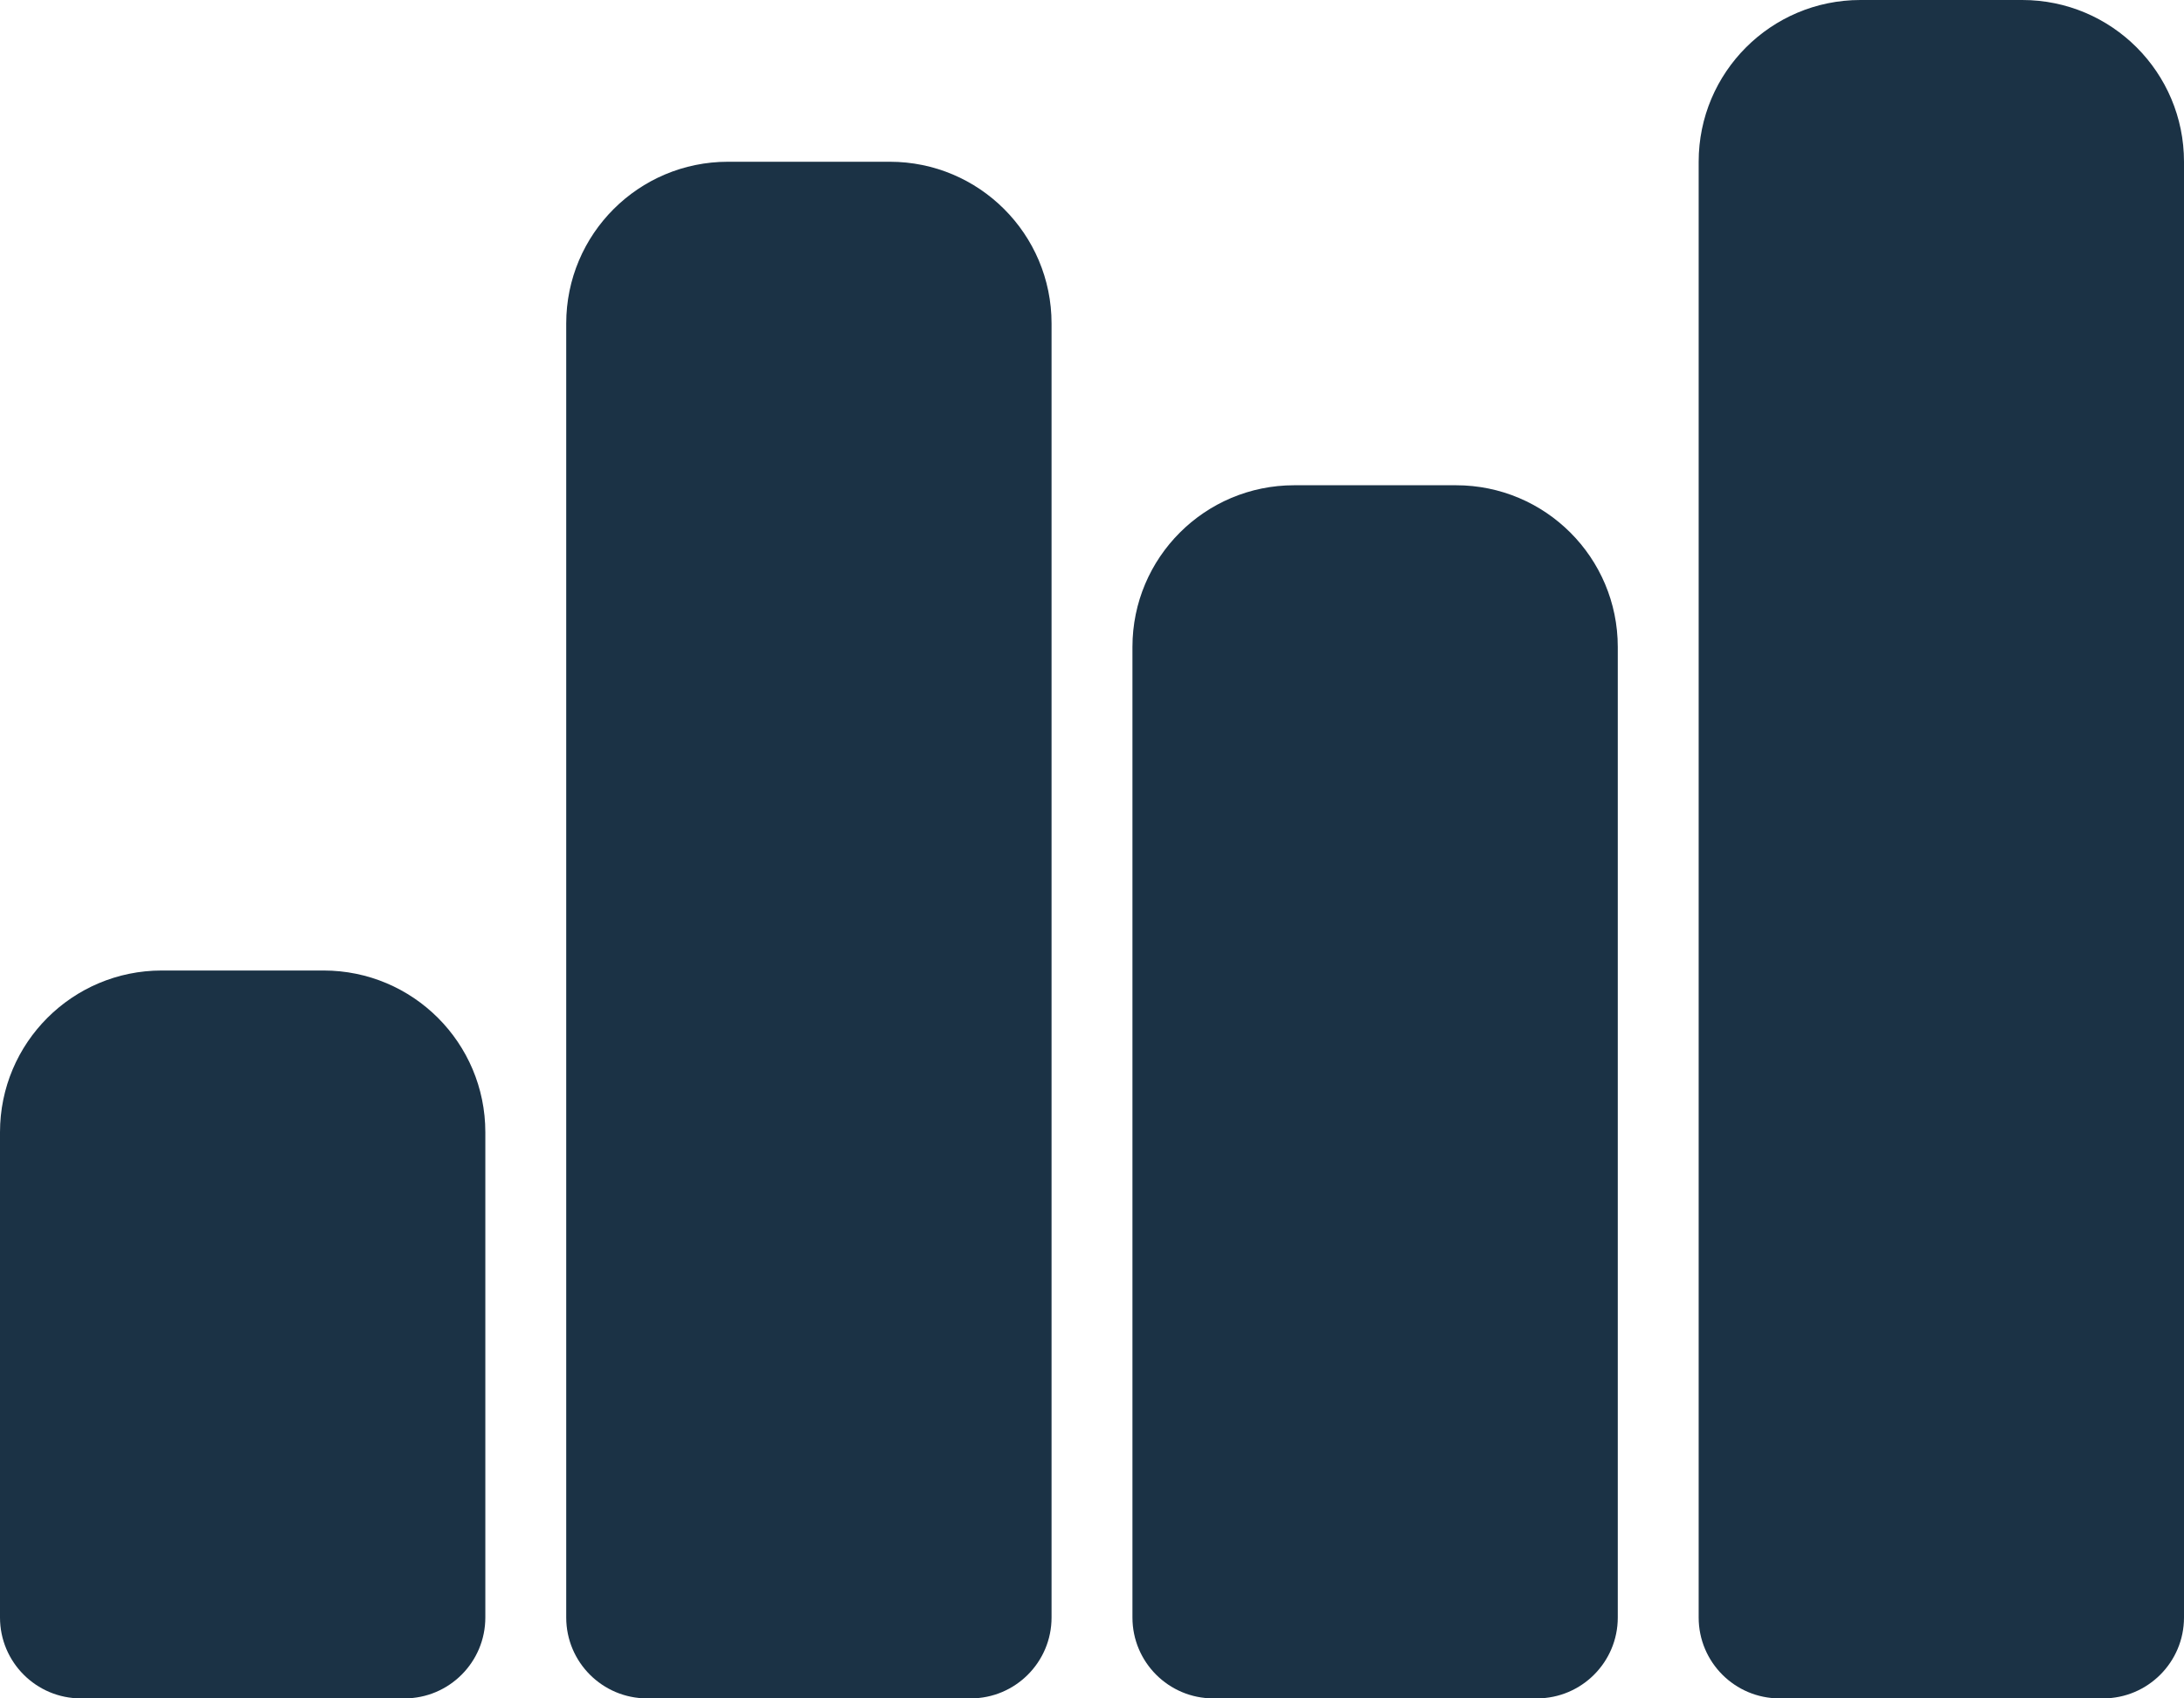 <svg width="27" height="21" viewBox="0 0 27 21" fill="none" xmlns="http://www.w3.org/2000/svg">
<path d="M21 2C21 0.895 21.895 0 23 0H25C26.105 0 27 0.895 27 2V20C27 20.552 26.552 21 26 21H22C21.448 21 21 20.552 21 20V2Z" fill="#1B3245"/>
<path d="M14 8C14 6.895 14.895 6 16 6H18C19.105 6 20 6.895 20 8V20C20 20.552 19.552 21 19 21H15C14.448 21 14 20.552 14 20V8Z" fill="#1B3245"/>
<path d="M7 4C7 2.895 7.895 2 9 2H11C12.105 2 13 2.895 13 4V20C13 20.552 12.552 21 12 21H8C7.448 21 7 20.552 7 20V4Z" fill="#1B3245"/>
<path d="M0 14C0 12.895 0.895 12 2 12H4C5.105 12 6 12.895 6 14V20C6 20.552 5.552 21 5 21H1C0.448 21 0 20.552 0 20V14Z" fill="#1B3245"/>
</svg>
